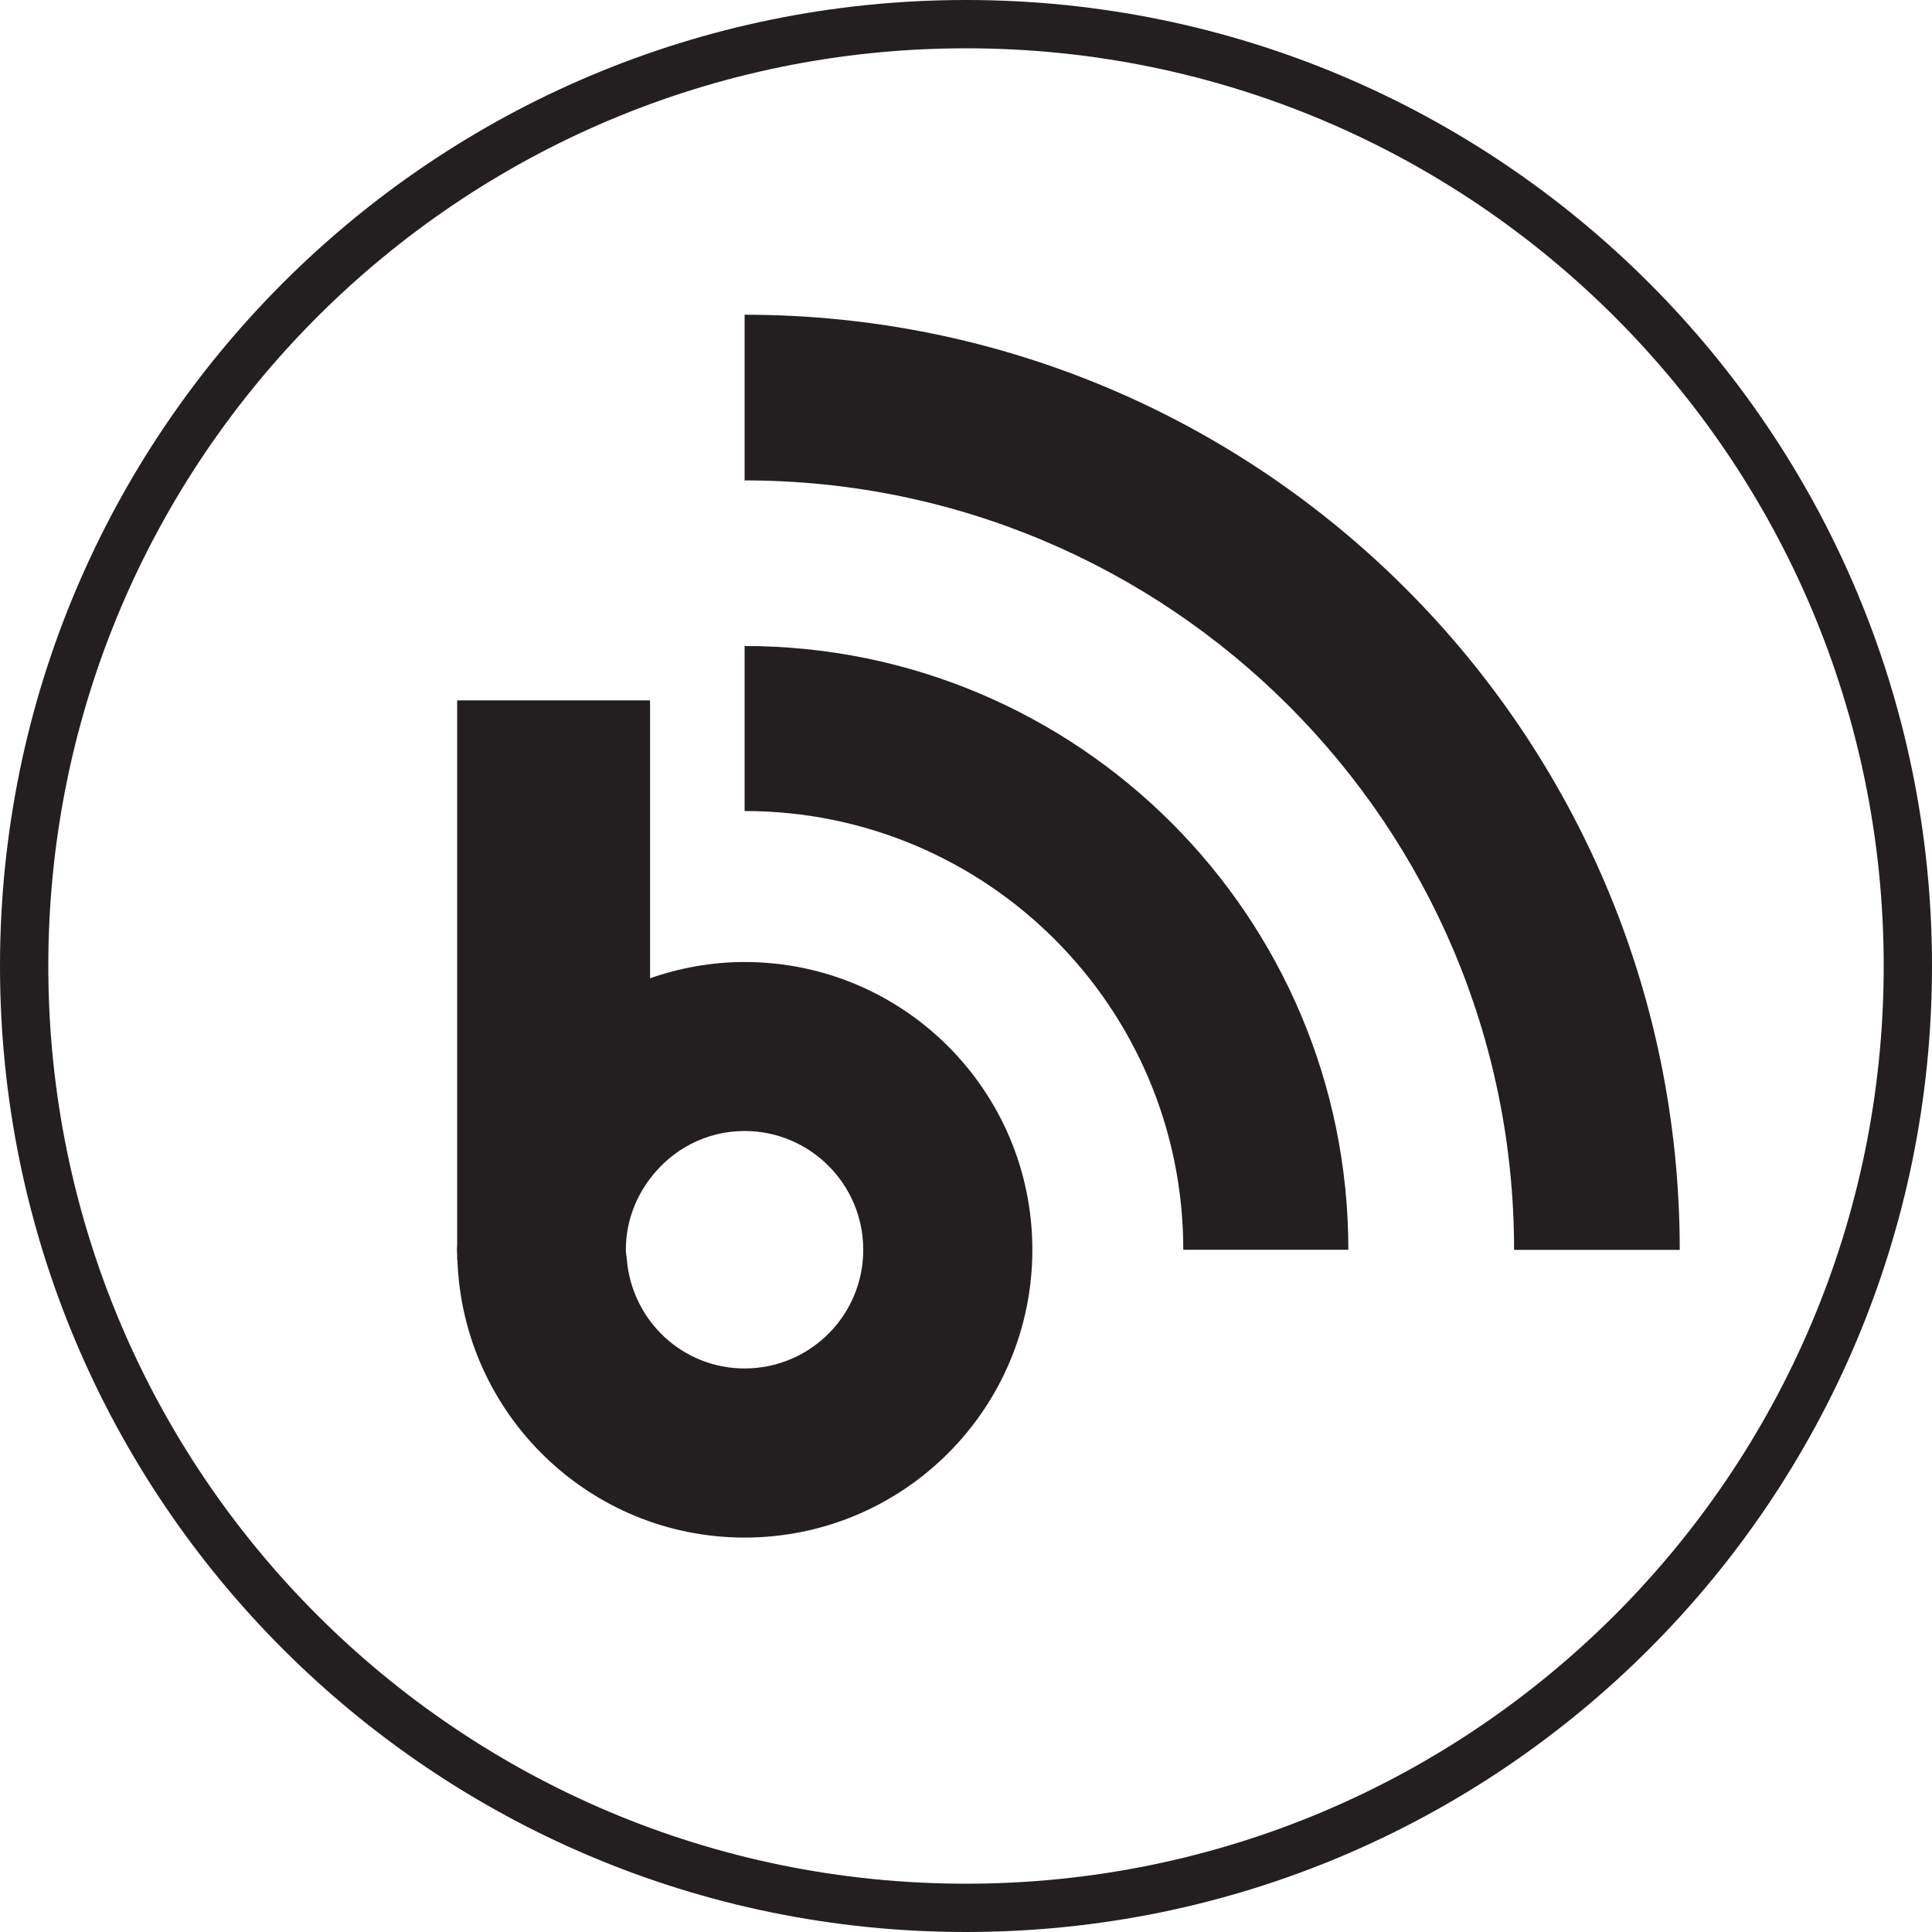 <?xml version="1.0" encoding="utf-8"?>
<!-- Generator: Adobe Illustrator 15.1.0, SVG Export Plug-In . SVG Version: 6.00 Build 0)  -->
<!DOCTYPE svg PUBLIC "-//W3C//DTD SVG 1.1//EN" "http://www.w3.org/Graphics/SVG/1.1/DTD/svg11.dtd">
<svg version="1.1" id="Layer_1" xmlns="http://www.w3.org/2000/svg" xmlns:xlink="http://www.w3.org/1999/xlink" x="0px" y="0px"
	 width="32px" height="32px" viewBox="0 0 32 32" enable-background="new 0 0 32 32" xml:space="preserve">
<g id="Main_Circle">
	<g>
		<path fill="#231F20" d="M16,0C7.163,0,0,7.163,0,16s7.163,16,16,16s16-7.163,16-16S24.837,0,16,0z M16,31.2
			C7.605,31.2,0.8,24.395,0.8,16S7.605,0.8,16,0.8S31.2,7.605,31.2,16S24.395,31.2,16,31.2z"/>
	</g>
</g>
<path fill="#231F20" d="M12.333,15.934c-0.549,0-1.075,0.098-1.566,0.269V11.6H7.572v9.007c0,0.031-0.004,0.062-0.004,0.093
	s0.004,0.062,0.004,0.093v0.074h0.004c0.089,2.553,2.183,4.6,4.757,4.6c2.633,0,4.766-2.135,4.766-4.767
	S14.966,15.934,12.333,15.934z M12.333,22.666c-1.029,0-1.863-0.793-1.95-1.799c-0.004-0.057-0.017-0.111-0.017-0.167
	c0-0.444,0.152-0.849,0.4-1.177c0.359-0.479,0.924-0.79,1.566-0.79c1.085,0,1.966,0.881,1.966,1.967S13.419,22.666,12.333,22.666z"
	/>
<g>
	<path fill="#231F20" d="M12.333,5.213v2.744c7.039,0,12.745,5.706,12.745,12.745h2.744C27.82,12.147,20.886,5.213,12.333,5.213z"/>
	<path fill="#231F20" d="M12.333,10.7v2.733c4.014,0,7.266,3.252,7.266,7.267h2.734C22.334,15.178,17.856,10.7,12.333,10.7z"/>
</g>
</svg>

